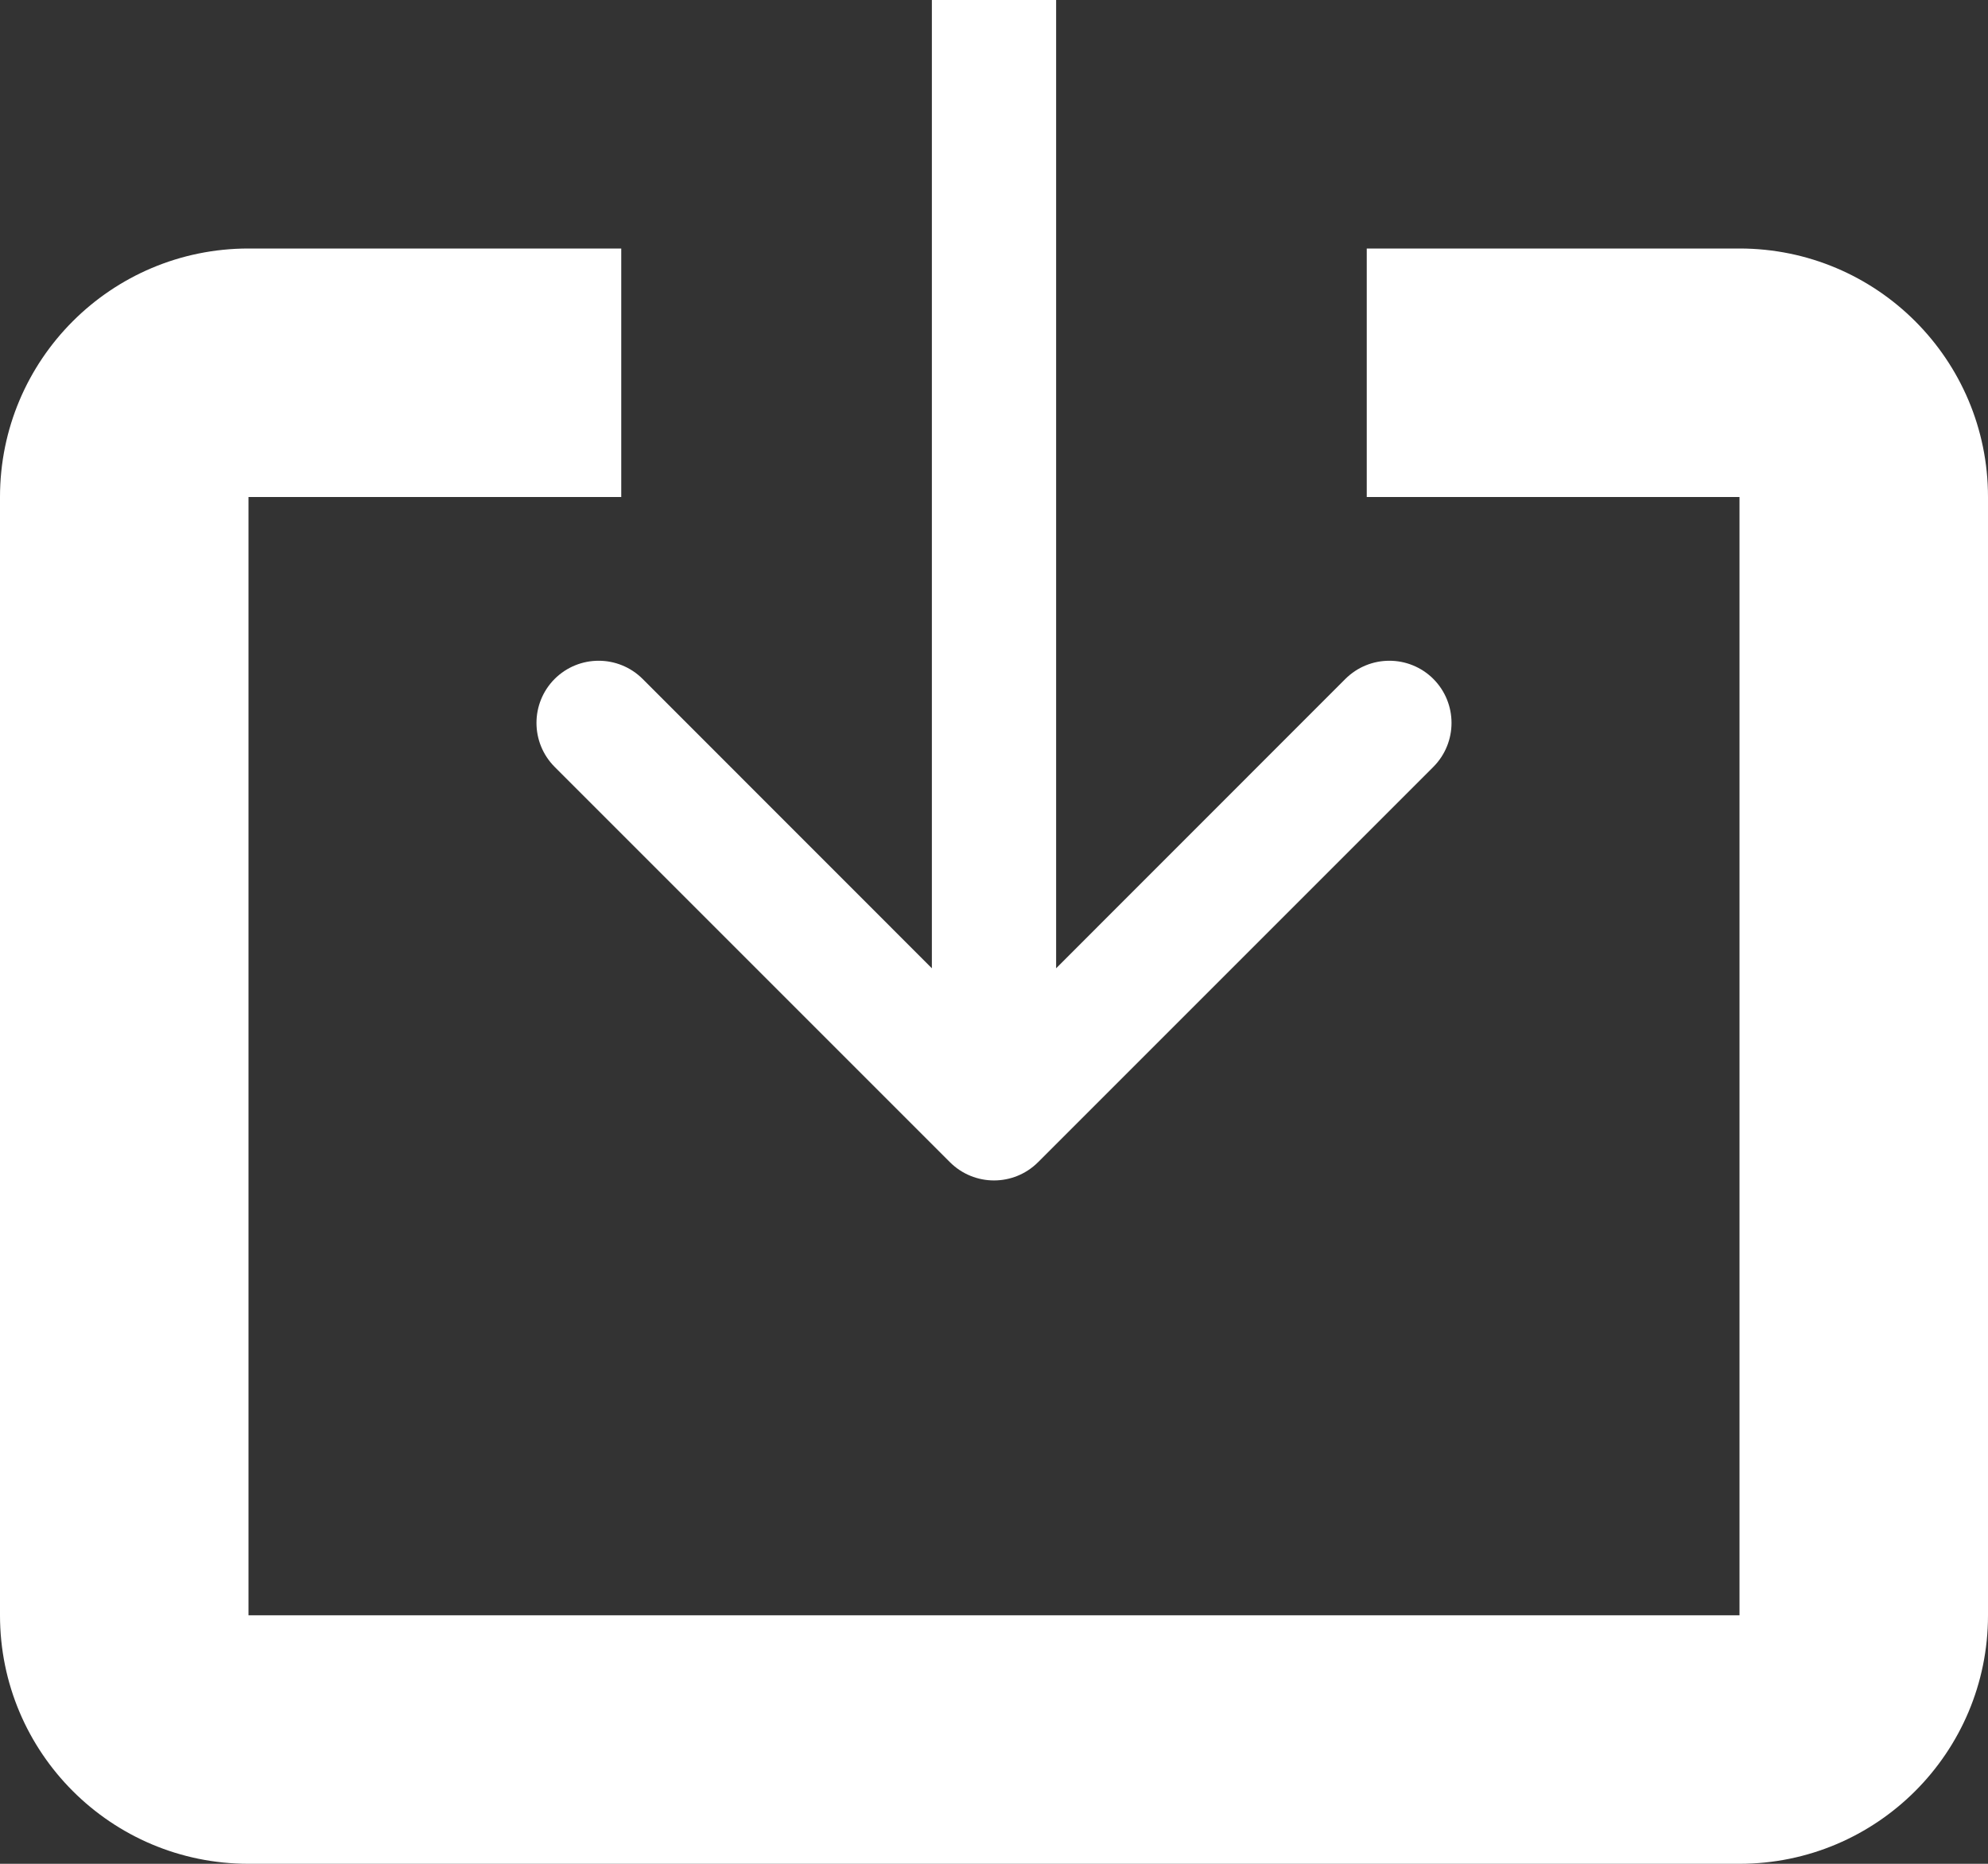 <svg width="16" height="15" viewBox="0 0 16 15" fill="none" xmlns="http://www.w3.org/2000/svg">
<rect x="0" y="0" width="16" height="15" fill="#333333" stroke="none"/>
<path d="M7.646 9.354C7.842 9.549 8.158 9.549 8.354 9.354L11.536 6.172C11.731 5.976 11.731 5.66 11.536 5.464C11.34 5.269 11.024 5.269 10.828 5.464L8 8.293L5.172 5.464C4.976 5.269 4.66 5.269 4.464 5.464C4.269 5.66 4.269 5.976 4.464 6.172L7.646 9.354ZM7.5 -3.00516e-08L7.5 9L8.5 9L8.5 3.00516e-08L7.5 -3.00516e-08Z" fill="white"/>
<path fill-rule="evenodd" clip-rule="evenodd" d="M11 4H14V13H2V4H5V2H2C0.895 2 0 2.895 0 4V13C0 14.105 0.895 15 2 15H14C15.105 15 16 14.105 16 13V4C16 2.895 15.105 2 14 2H11V4Z" fill="white"/>
</svg>

